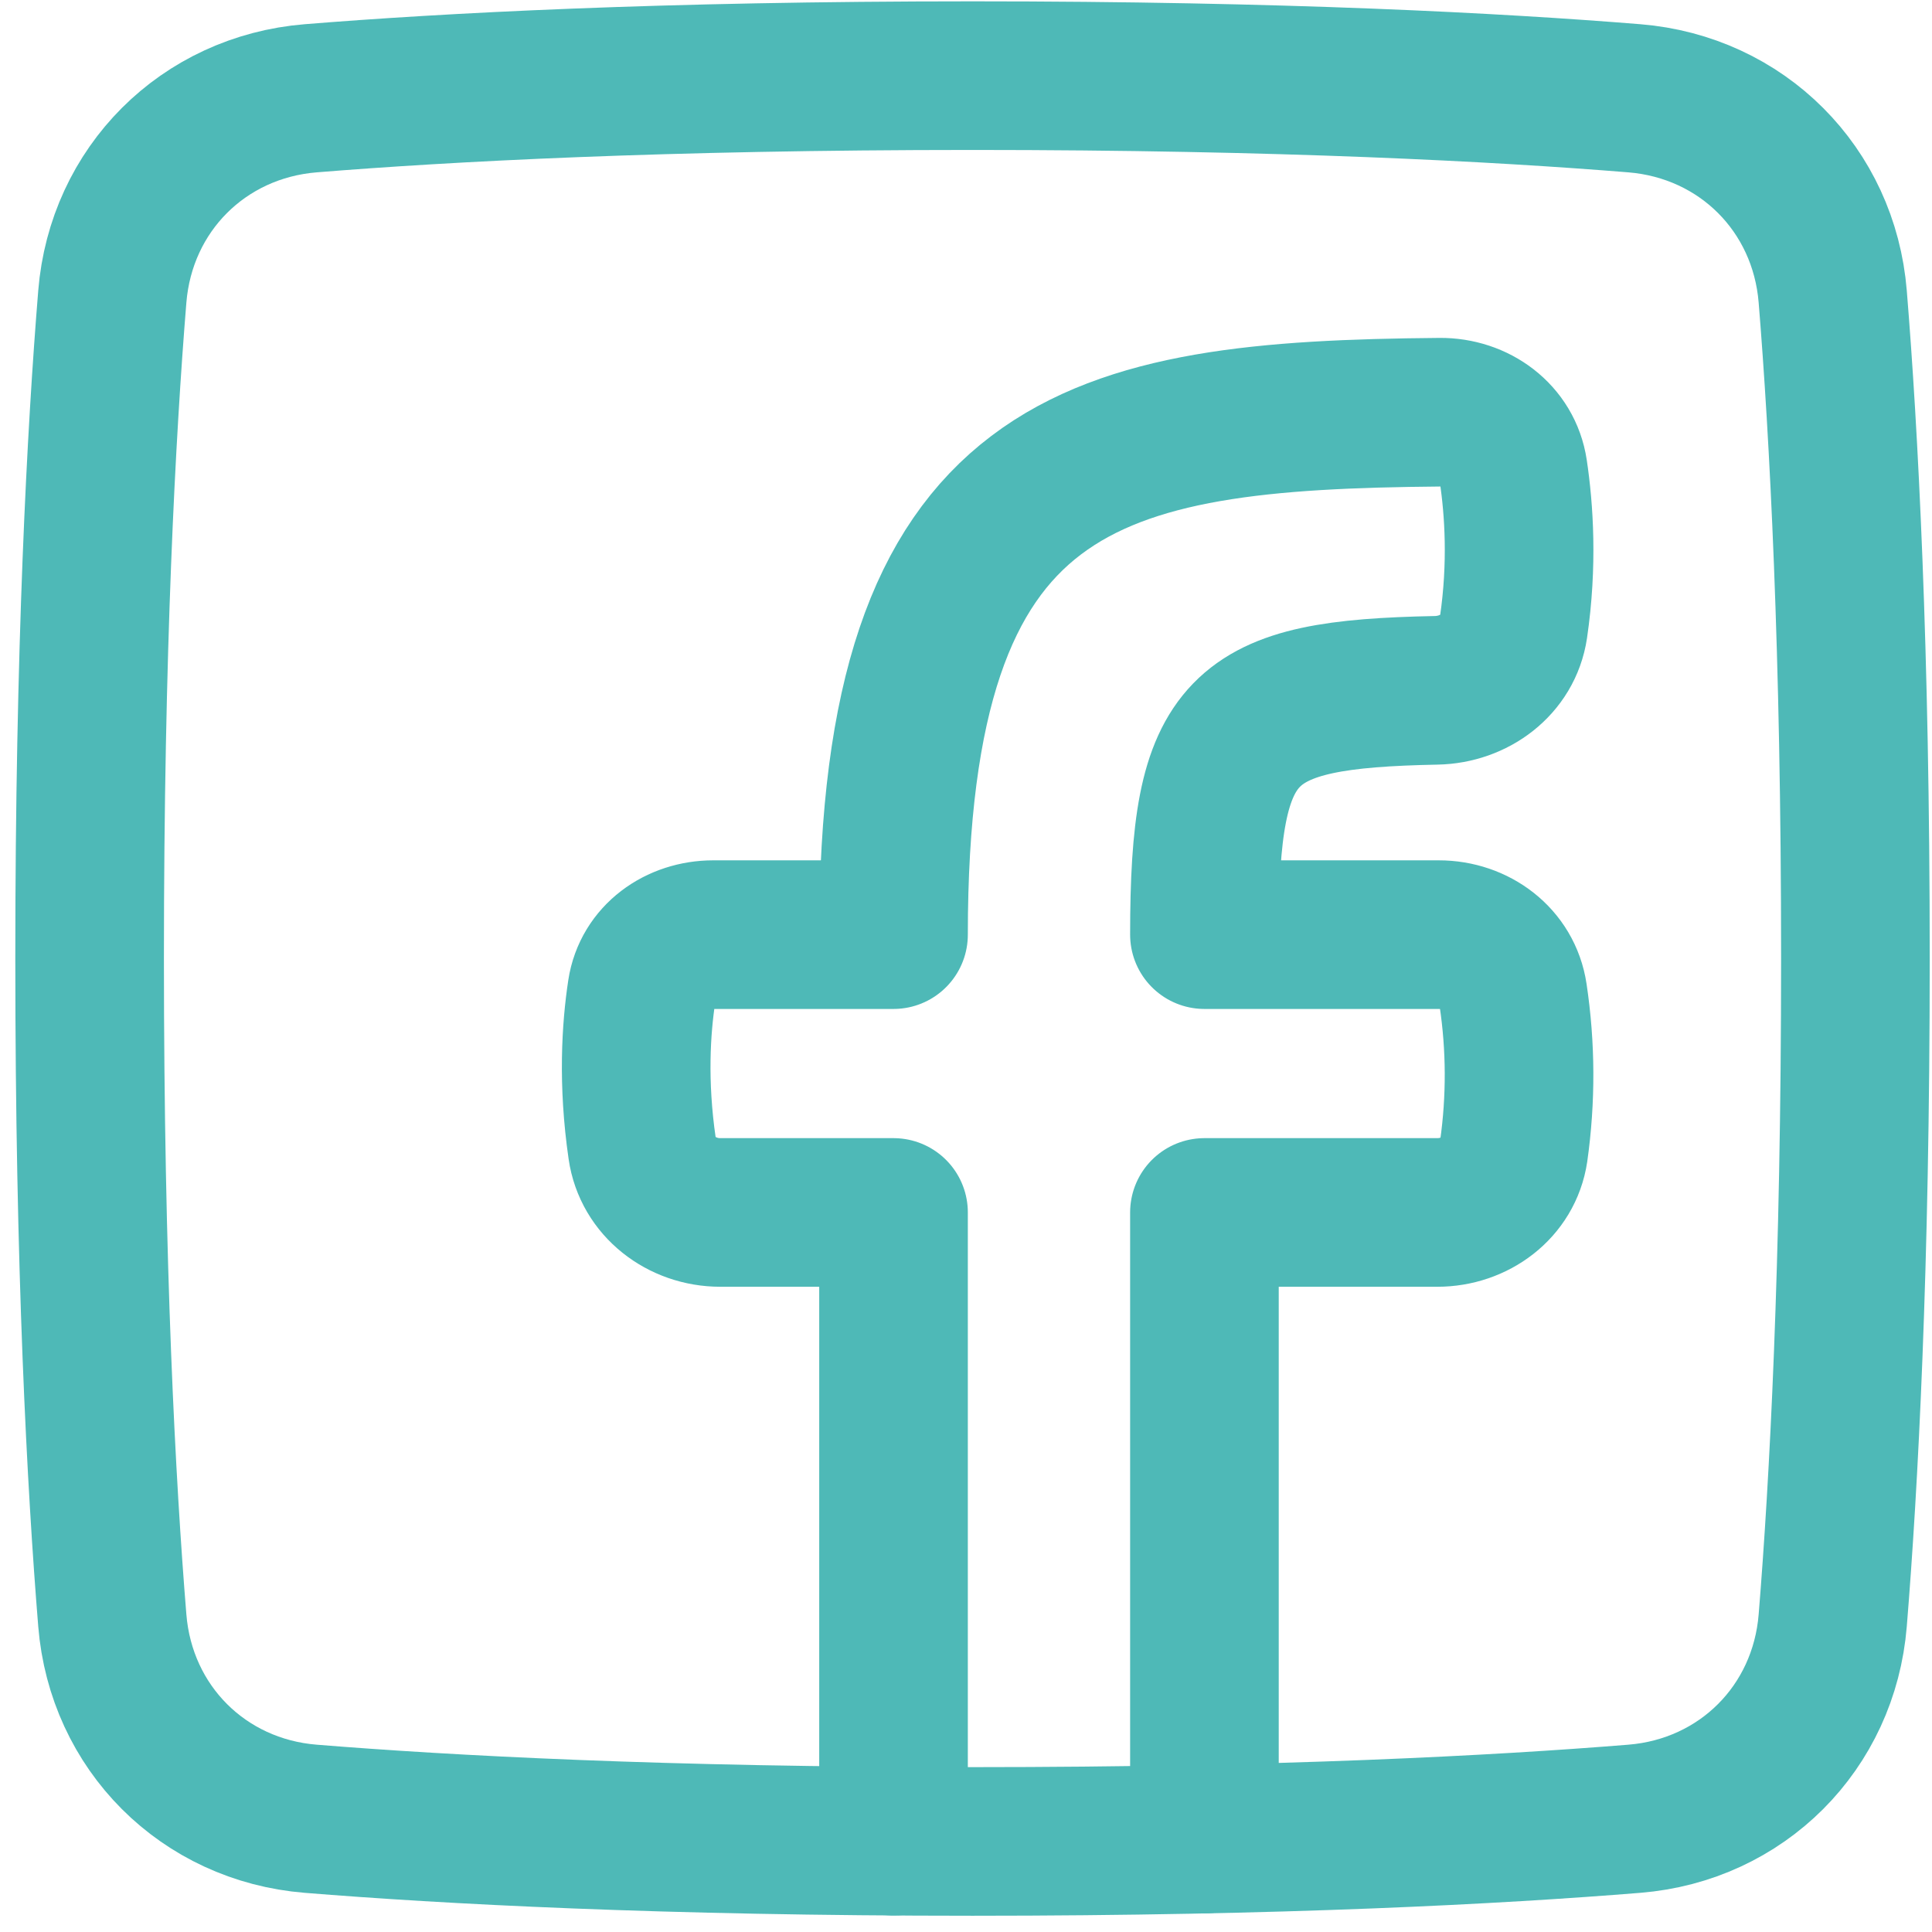 <svg width="39" height="39" viewBox="0 0 39 39" fill="none" xmlns="http://www.w3.org/2000/svg">
<path d="M2.267 32.71C2.443 34.878 4.102 36.538 6.271 36.714C9.01 36.936 13.382 37.172 19.632 37.172C25.881 37.172 30.253 36.936 32.992 36.714C35.161 36.538 36.82 34.878 36.996 32.71C37.219 29.971 37.454 25.599 37.454 19.349C37.454 13.1 37.219 8.728 36.996 5.988C36.82 3.82 35.161 2.161 32.992 1.984C30.253 1.762 25.881 1.527 19.632 1.527C13.382 1.527 9.01 1.762 6.271 1.984C4.102 2.161 2.443 3.82 2.267 5.988C2.044 8.728 1.809 13.1 1.809 19.349C1.809 25.599 2.044 29.971 2.267 32.71Z" stroke="#4EB9B7" stroke-width="3" stroke-linecap="round" stroke-linejoin="round"/>
<path d="M24.313 37.124V24.475H29.014C29.767 24.475 30.445 23.979 30.556 23.234C30.704 22.188 30.7 21.125 30.543 20.081C30.434 19.349 29.783 18.867 29.043 18.867H24.313C24.313 14.629 25.018 14.013 28.993 13.935C29.756 13.92 30.44 13.418 30.552 12.662C30.738 11.394 30.664 10.284 30.547 9.505C30.439 8.784 29.793 8.315 29.065 8.321C22.038 8.382 18.037 9.213 18.037 18.867H14.398C13.69 18.867 13.062 19.31 12.955 20.009C12.84 20.763 12.77 21.855 12.963 23.183C13.073 23.951 13.764 24.475 14.54 24.475H18.037V37.167" stroke="#4EB9B7" stroke-width="3" stroke-linecap="round" stroke-linejoin="round"/>
</svg>
